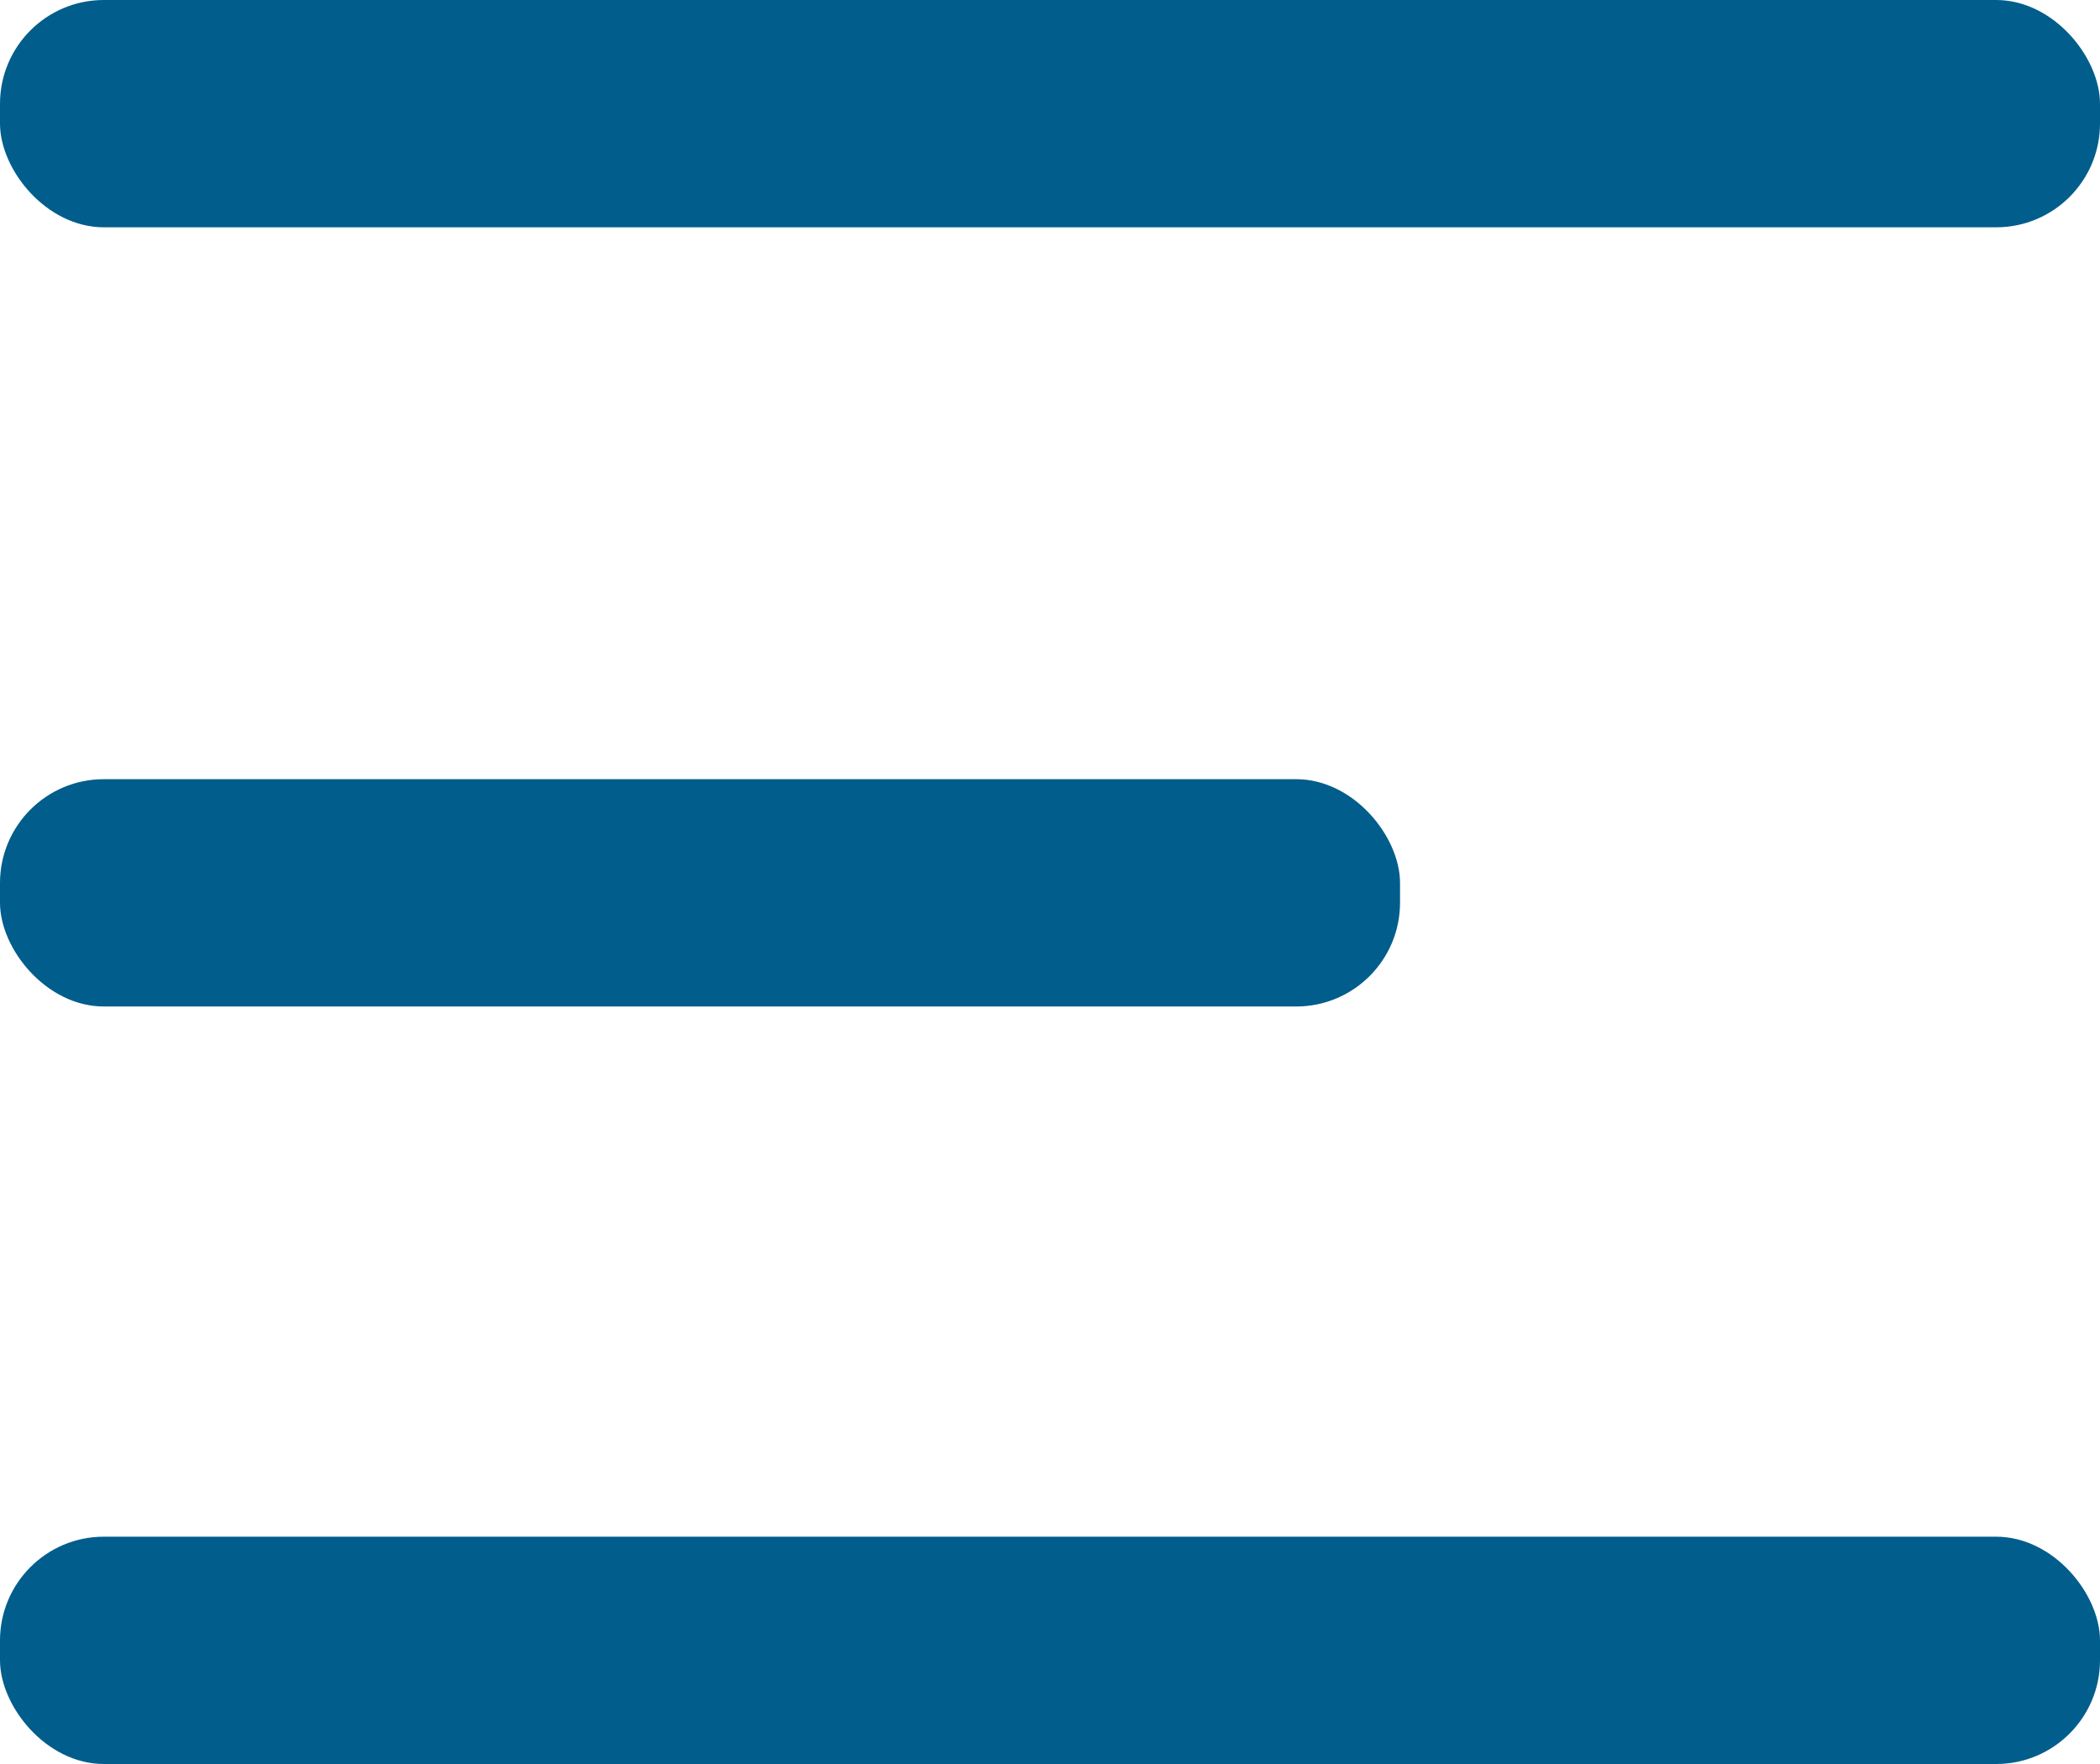 <svg width="25" height="21" viewBox="0 0 25 21" fill="none" xmlns="http://www.w3.org/2000/svg">
<rect width="25" height="2.706" rx="1.236" fill="#005D8C"/>
<rect y="9.276" width="16.667" height="2.706" rx="1.236" fill="#005D8C"/>
<rect y="18.294" width="25" height="2.706" rx="1.236" fill="#005D8C"/>
</svg>
